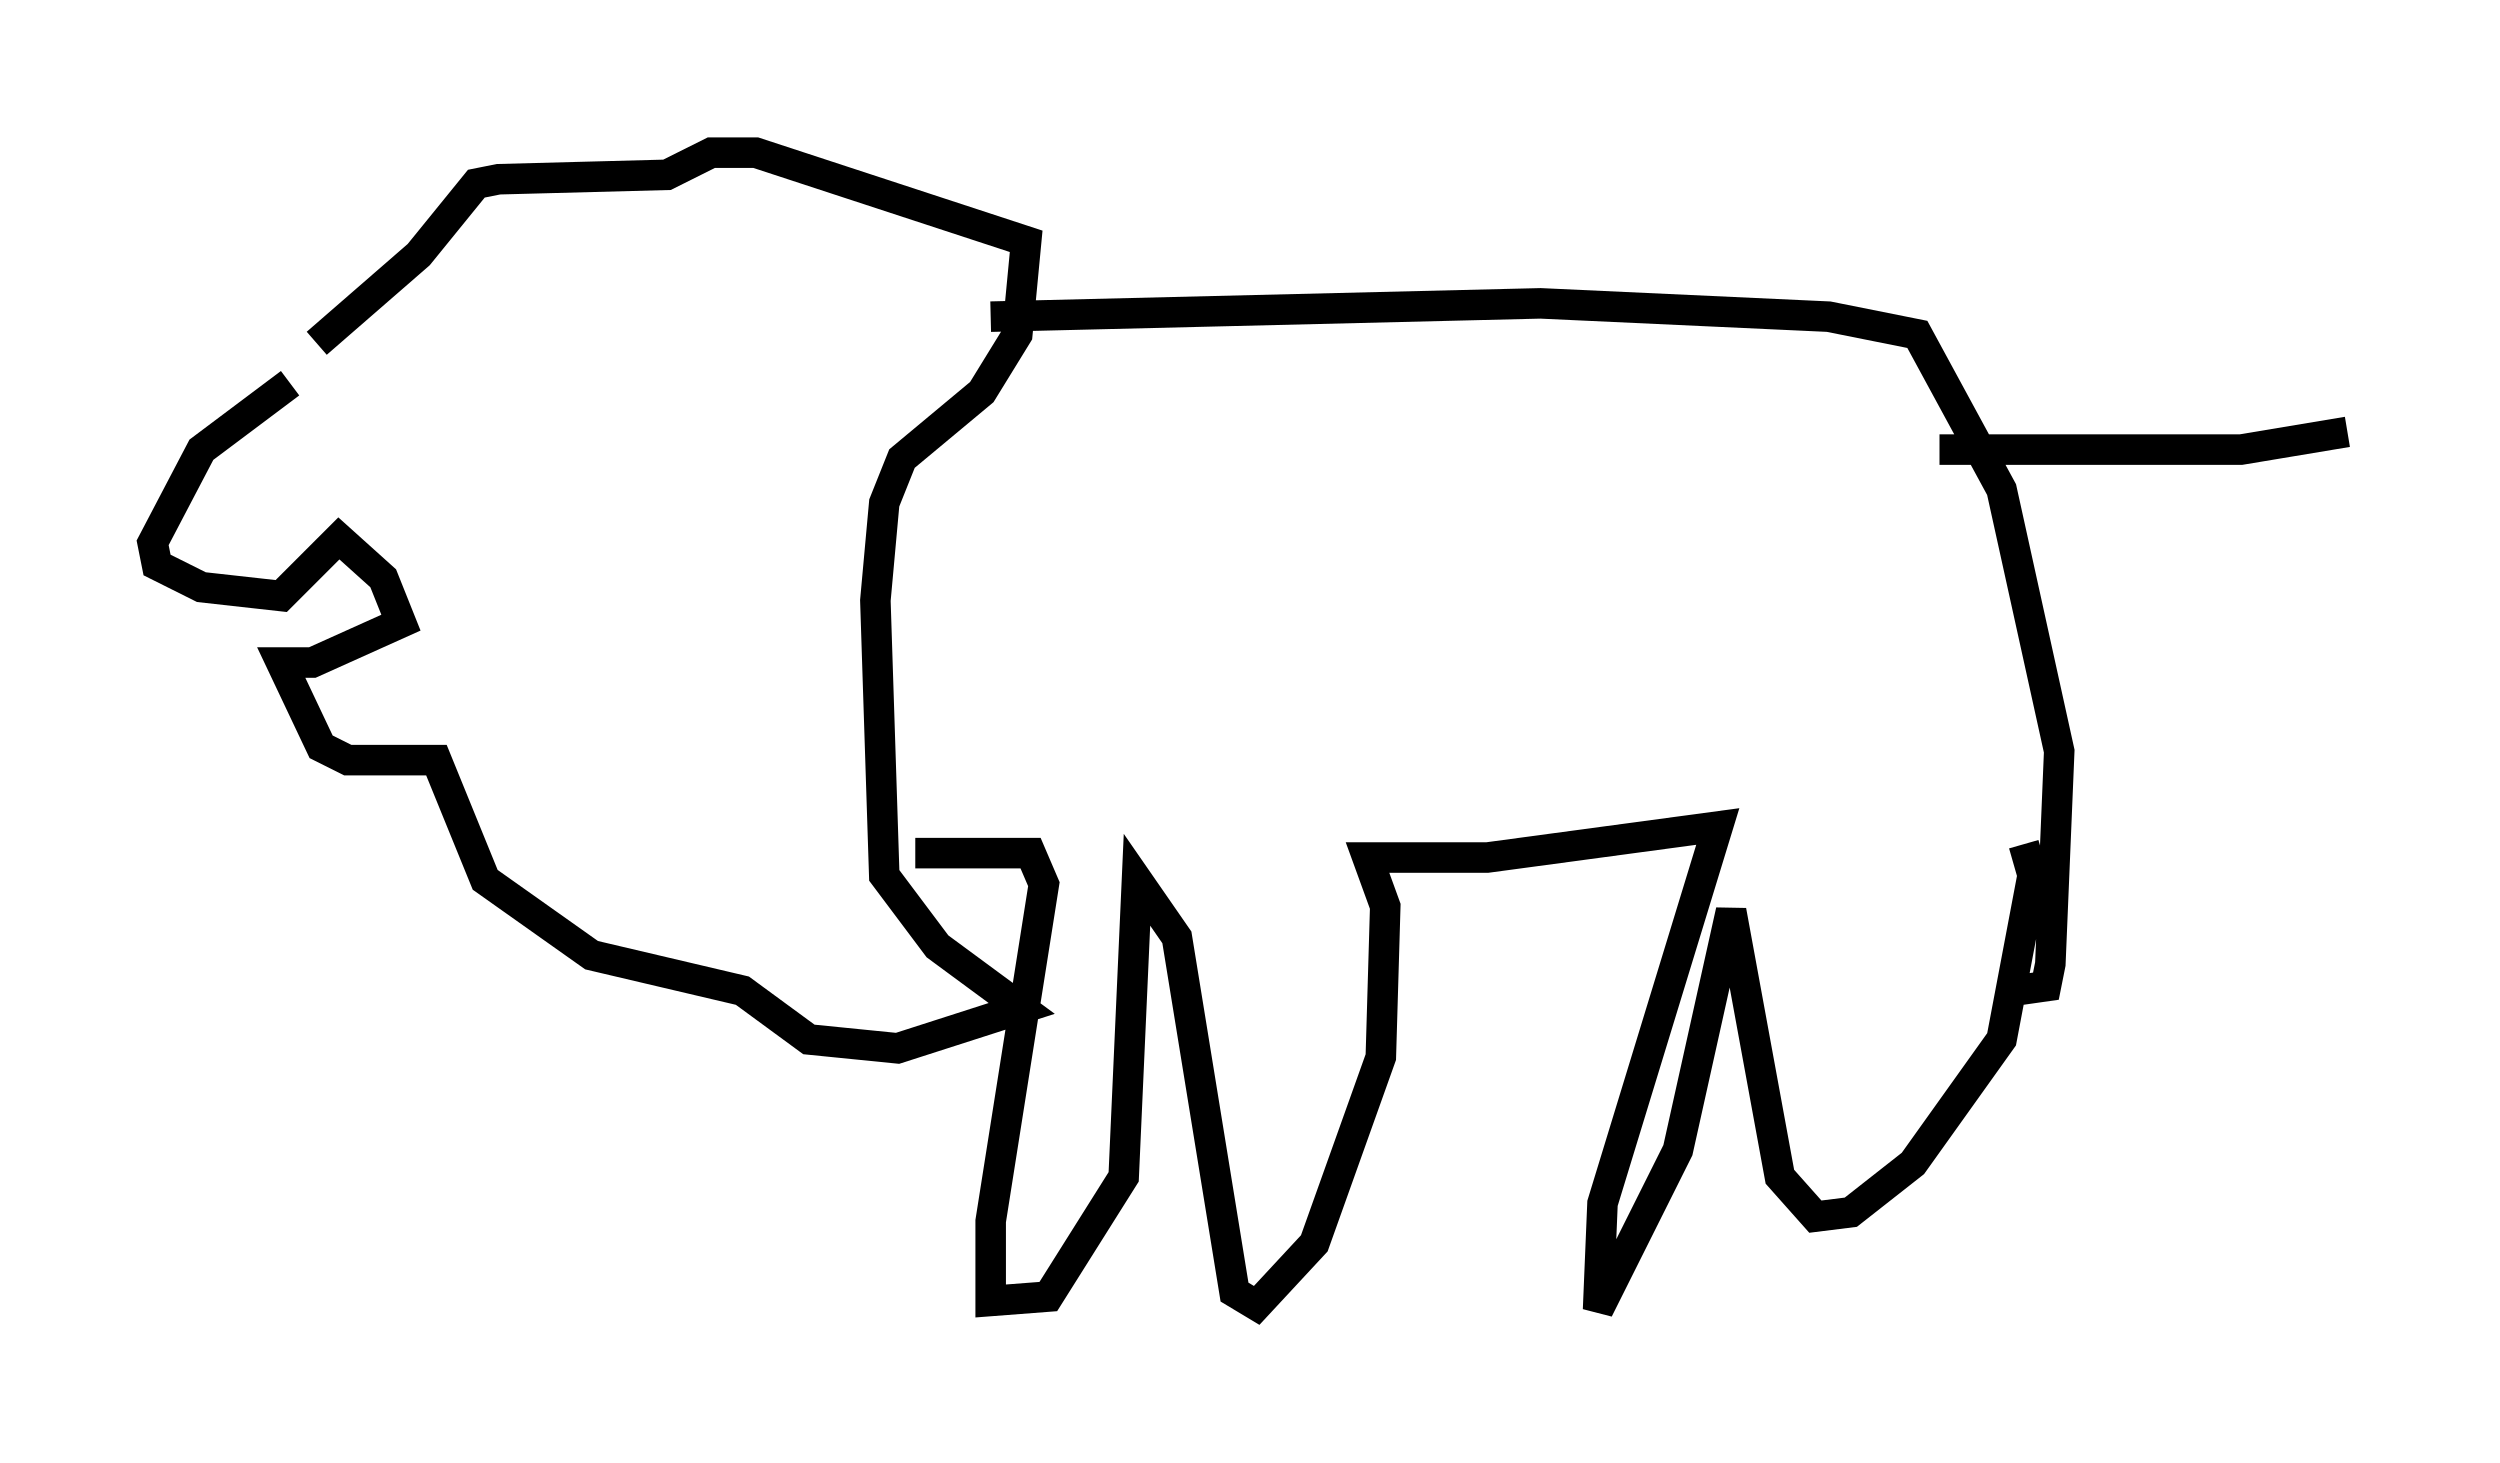 <?xml version="1.0" encoding="utf-8" ?>
<svg baseProfile="full" height="47.911" version="1.1" width="81.899" xmlns="http://www.w3.org/2000/svg" xmlns:ev="http://www.w3.org/2001/xml-events" xmlns:xlink="http://www.w3.org/1999/xlink"><defs /><rect fill="white" height="47.911" width="81.899" x="0" y="0" /><path d="M12.553, 11.101 m-3.05, 1.453 l-2.905, 2.179 -1.598, 3.05 l0.145, 0.726 1.453, 0.726 l2.615, 0.291 1.888, -1.888 l1.453, 1.307 0.581, 1.453 l-2.905, 1.307 -1.017, 0.0 l1.307, 2.76 0.872, 0.436 l2.905, 0.0 1.598, 3.922 l3.486, 2.469 4.939, 1.162 l2.179, 1.598 2.905, 0.291 l4.067, -1.307 -2.76, -2.034 l-1.743, -2.324 -0.291, -9.006 l0.291, -3.196 0.581, -1.453 l2.615, -2.179 1.162, -1.888 l0.291, -3.05 -8.86, -2.905 l-1.453, 0.0 -1.453, 0.726 l-5.52, 0.145 -0.726, 0.145 l-1.888, 2.324 -3.341, 2.905 m22.078, -0.872 l18.011, -0.436 9.441, 0.436 l2.905, 0.581 2.76, 5.084 l1.888, 8.57 -0.291, 6.972 l-0.145, 0.726 -1.017, 0.145 m-36.022, -4.503 l3.777, 0.0 0.436, 1.017 l-1.743, 11.039 0.0, 2.615 l1.888, -0.145 2.469, -3.922 l0.436, -9.732 1.307, 1.888 l1.888, 11.62 0.726, 0.436 l1.888, -2.034 2.179, -6.101 l0.145, -4.939 -0.581, -1.598 l3.922, 0.0 7.553, -1.017 l-3.777, 12.346 -0.145, 3.486 l2.615, -5.229 1.743, -7.844 l1.598, 8.715 1.162, 1.307 l1.162, -0.145 2.034, -1.598 l2.905, -4.067 1.017, -5.374 l-0.291, -1.017 m-2.76, -12.927 l9.877, 0.0 3.486, -0.581 " fill="none" stroke="black" stroke-width="1" /></svg>